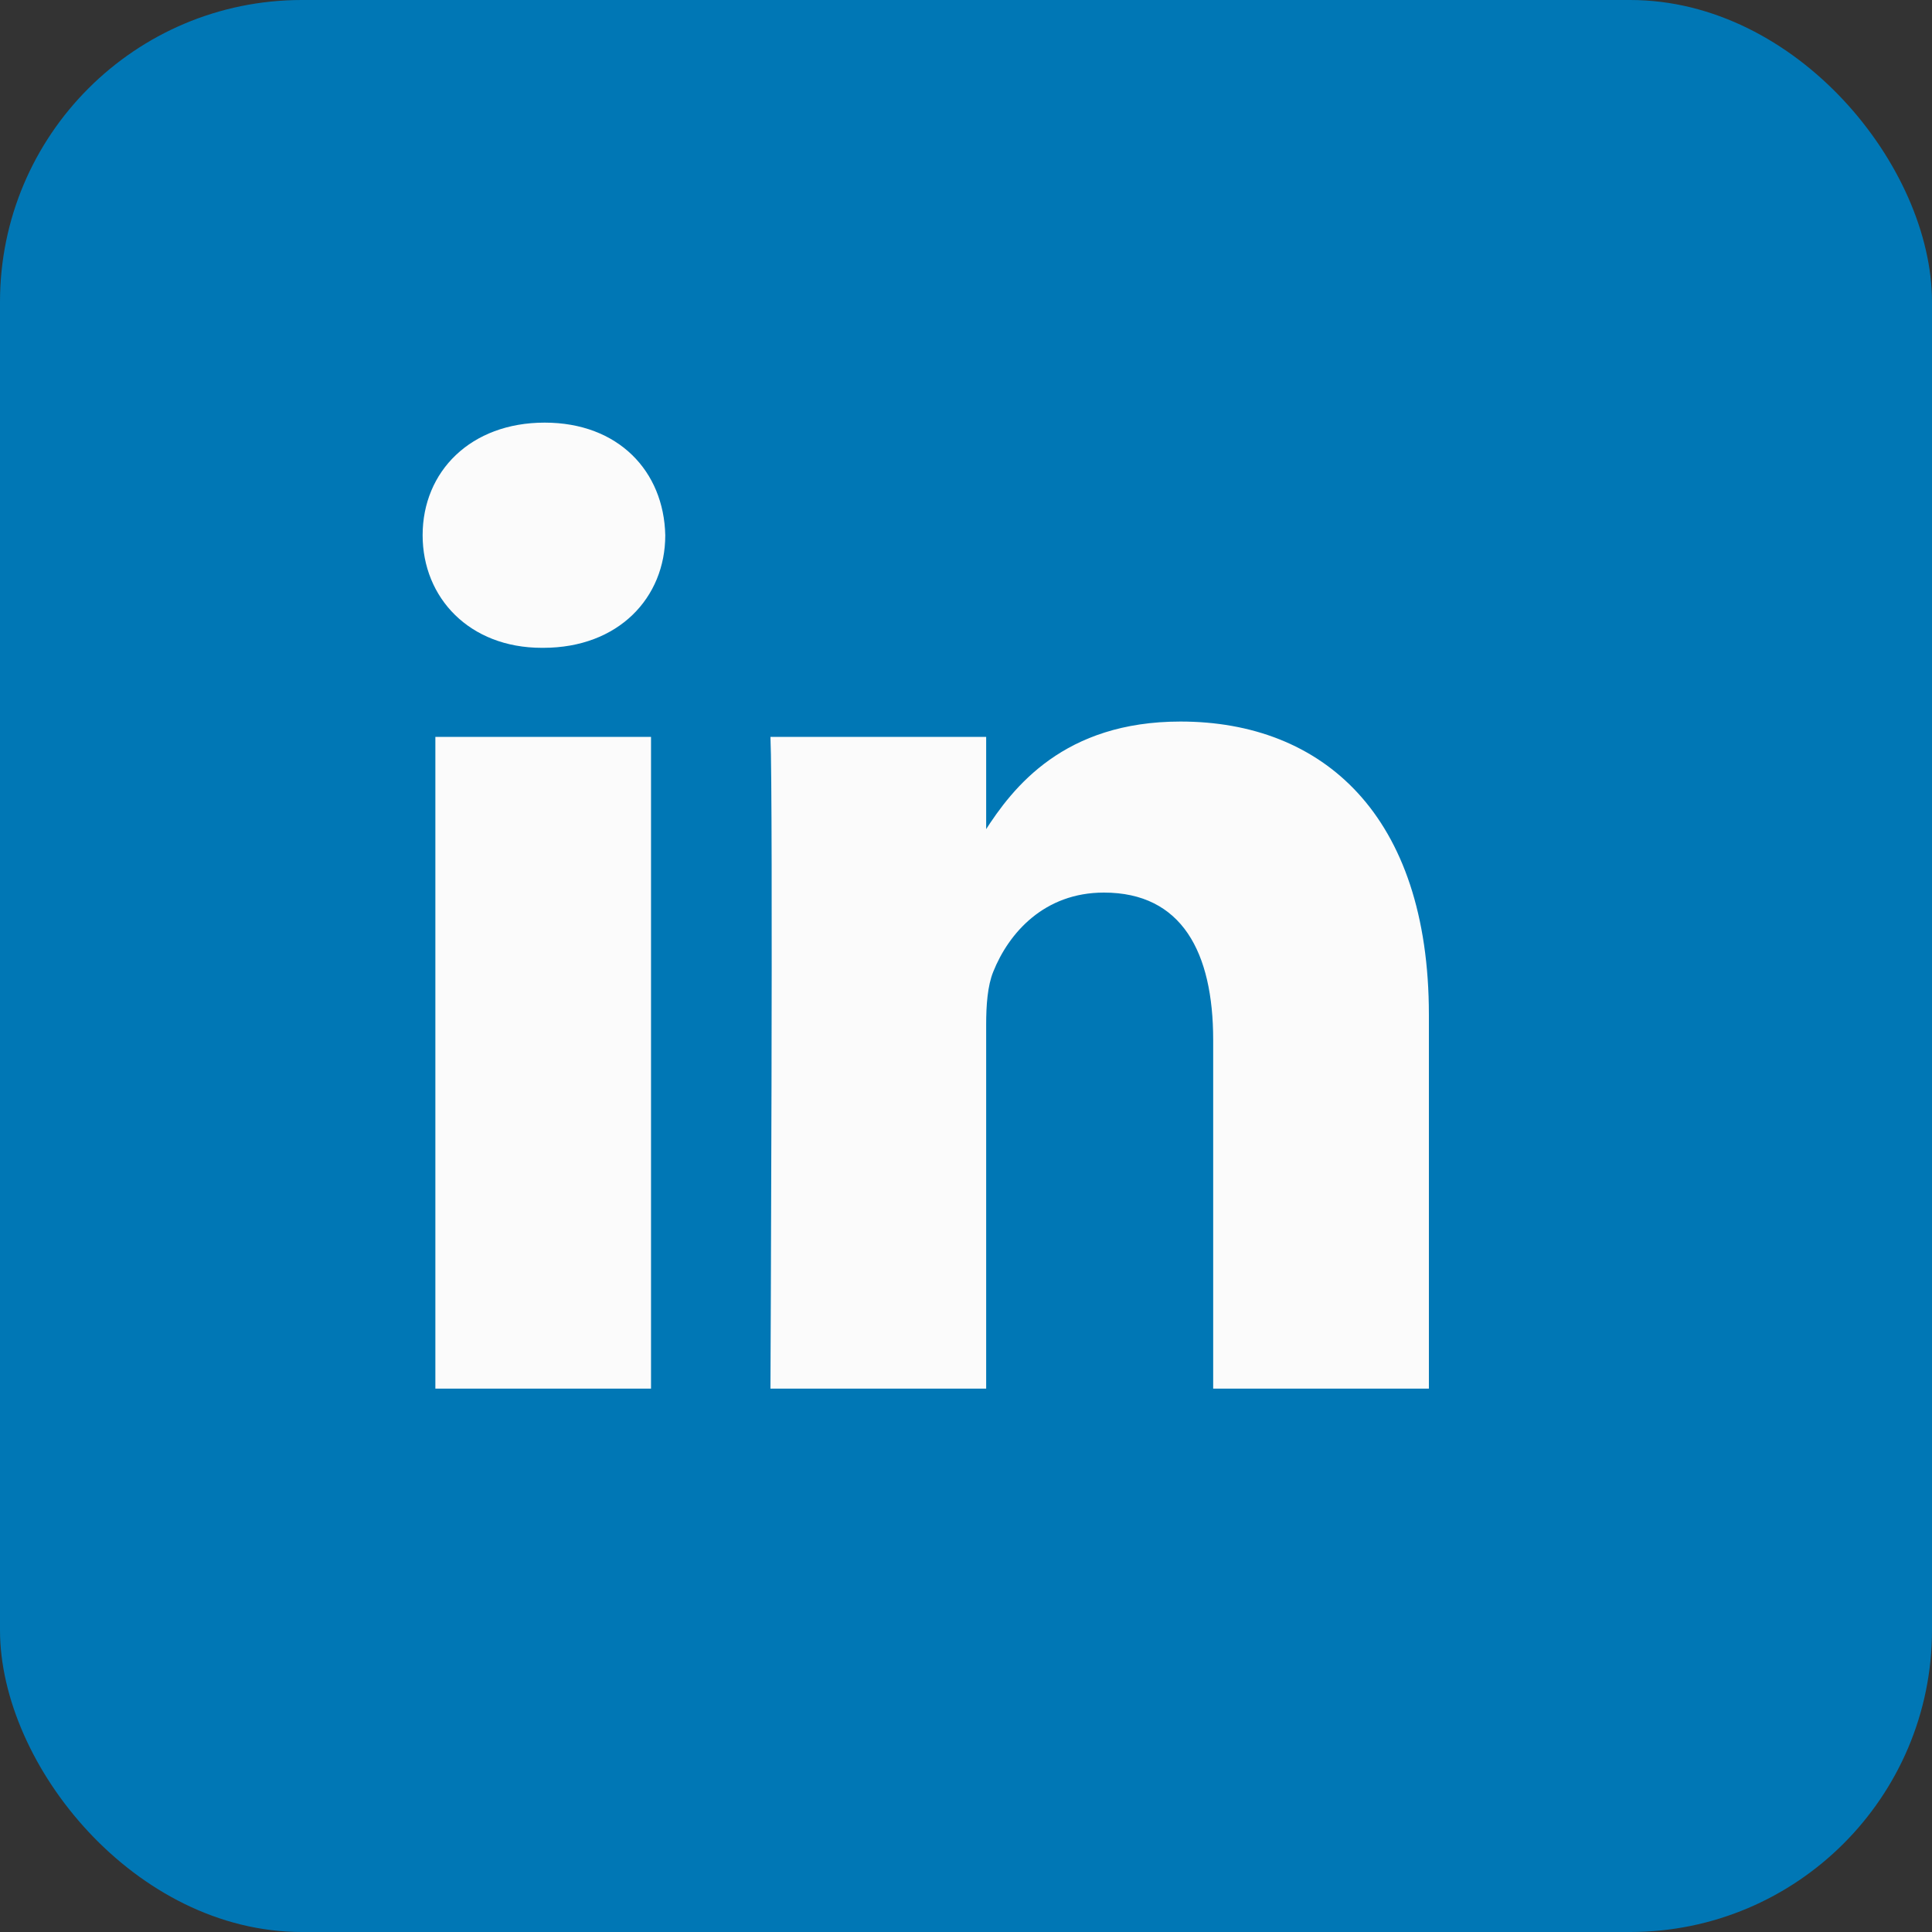 <?xml version="1.0" encoding="UTF-8"?>
<svg width="32px" height="32px" viewBox="0 0 32 32" version="1.1" xmlns="http://www.w3.org/2000/svg" xmlns:xlink="http://www.w3.org/1999/xlink">
    <rect x="0" y="0" width="32" height="32" fill="#333333" stroke="none"/>
    <!-- Generator: Sketch 50.2 (55047) - http://www.bohemiancoding.com/sketch -->
    <title>Group 14 Copy</title>
    <desc>Created with Sketch.</desc>
    <defs></defs>
    <g id="Profile" stroke="none" stroke-width="1" fill="none" fill-rule="evenodd">
        <g id="My-profile-v2" transform="translate(-498, -527)">
            <g id="Group-10" transform="translate(463, 217)">
                <g id="Group-4" transform="translate(35, 310)">
                    <g id="Group-14-Copy">
                        <rect id="Rectangle-4" fill="#0077B5" x="0" y="0" width="32" height="32" rx="5"></rect>
                        <g id="linkedin-3ac34e49c1df758c" transform="translate(7, 7)" fill="#FBFBFB" fill-rule="nonzero">
                            <path d="M3.783,16 L3.783,5.205 L0.211,5.205 L0.211,16 L3.783,16 Z M1.998,3.73 C3.243,3.73 4.019,2.901 4.019,1.865 C3.996,0.806 3.243,0 2.021,0 C0.799,0 0,0.806 0,1.865 C0,2.901 0.775,3.73 1.974,3.73 L1.997,3.73 L1.998,3.73 Z M5.761,16 L9.334,16 L9.334,9.971 C9.334,9.649 9.357,9.327 9.451,9.096 C9.709,8.451 10.297,7.784 11.284,7.784 C12.577,7.784 13.094,8.774 13.094,10.225 L13.094,16 L16.667,16 L16.667,9.81 C16.667,6.494 14.904,4.951 12.553,4.951 C10.626,4.951 9.78,6.033 9.31,6.77 L9.334,6.77 L9.334,5.205 L5.761,5.205 C5.808,6.218 5.761,16 5.761,16 L5.761,16 Z" id="Shape"></path>
                        </g>
                    </g>
                </g>
            </g>
        </g>
    </g>
</svg>